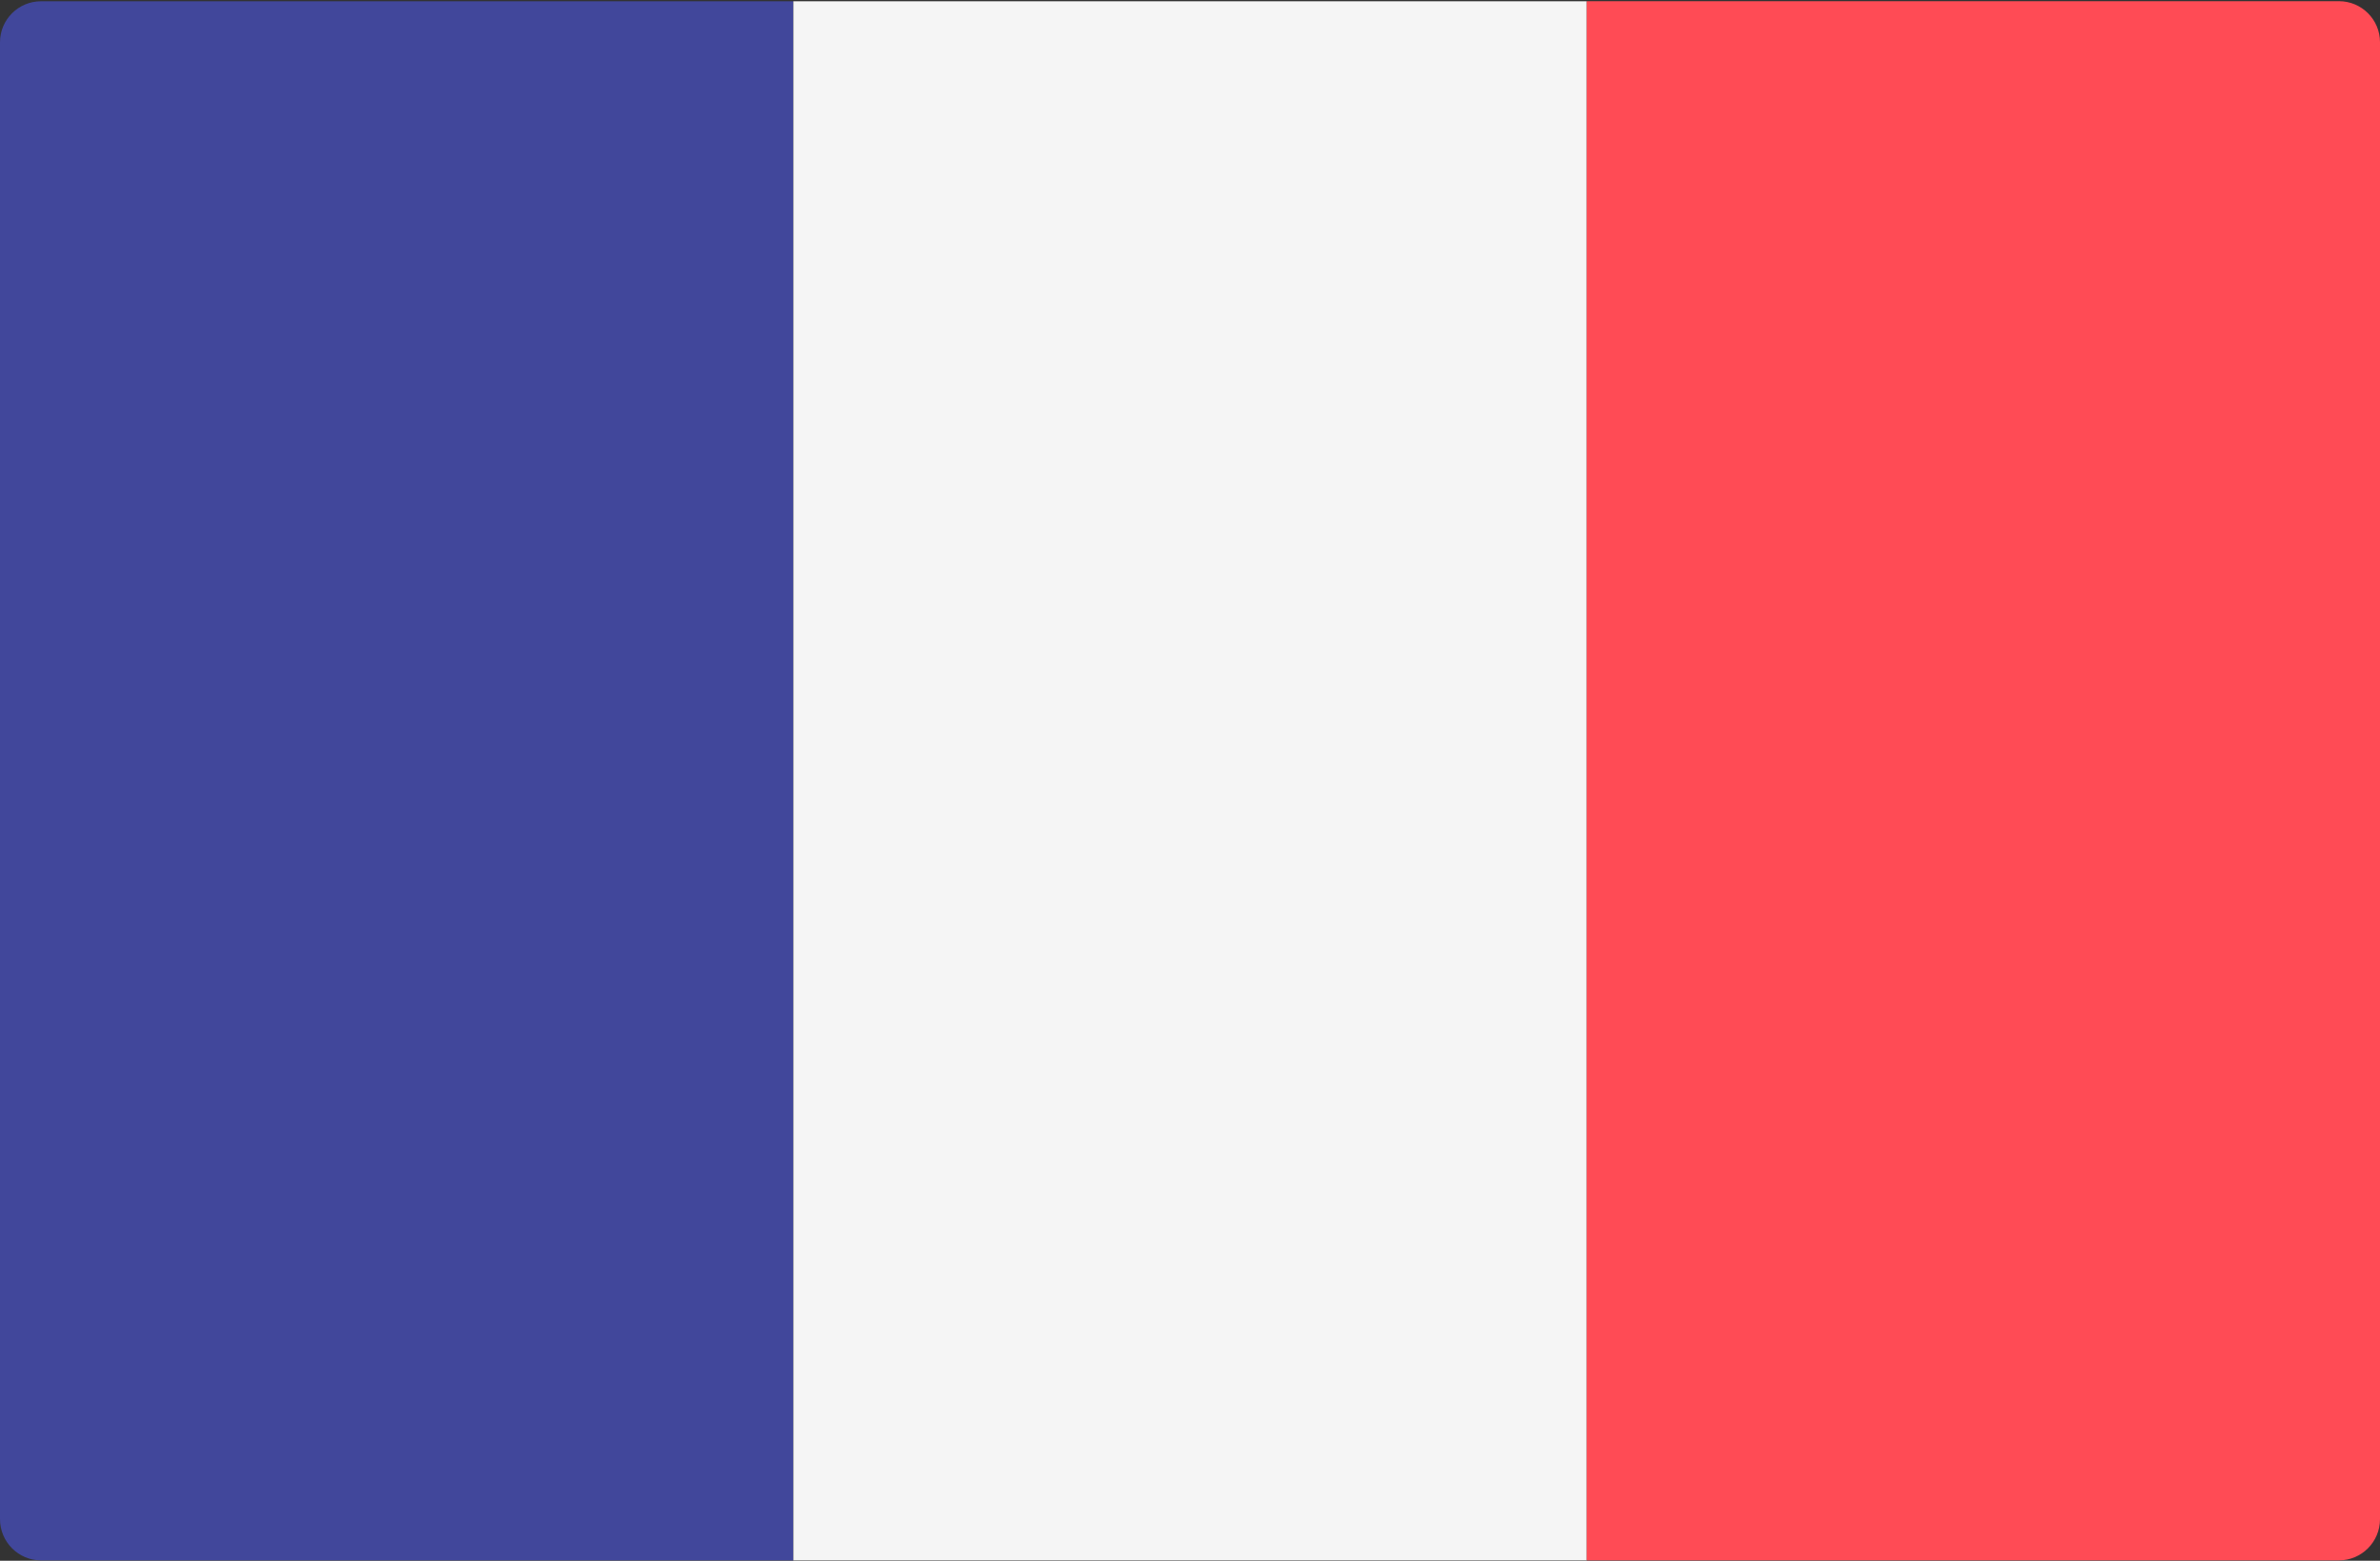 <?xml version="1.0" encoding="utf-8"?>
<!-- Generator: Adobe Illustrator 16.0.0, SVG Export Plug-In . SVG Version: 6.00 Build 0)  -->
<!DOCTYPE svg PUBLIC "-//W3C//DTD SVG 1.1//EN" "http://www.w3.org/Graphics/SVG/1.1/DTD/svg11.dtd">
<svg version="1.1" id="Layer_1" xmlns="http://www.w3.org/2000/svg" xmlns:xlink="http://www.w3.org/1999/xlink" x="0px" y="0px"
	 width="26px" height="17.053px" viewBox="0 51.469 26 17.053" enable-background="new 0 51.469 26 17.053" xml:space="preserve">
<rect x="0" y="51.469" width="26" height="17.053" fill="#333333" stroke="none"/>
<path fill="#41479B" d="M8.667,68.518H0.448C0.201,68.518,0,68.316,0,68.068V51.931c0-0.248,0.201-0.448,0.448-0.448h8.218V68.518z"
	/>
<rect x="8.667" y="51.483" fill="#F5F5F5" width="8.667" height="17.035"/>
<path fill="#FF4B55" d="M25.552,68.518h-8.218V51.482h8.218c0.247,0,0.448,0.201,0.448,0.448v16.138
	C26,68.316,25.799,68.518,25.552,68.518z"/>
</svg>
